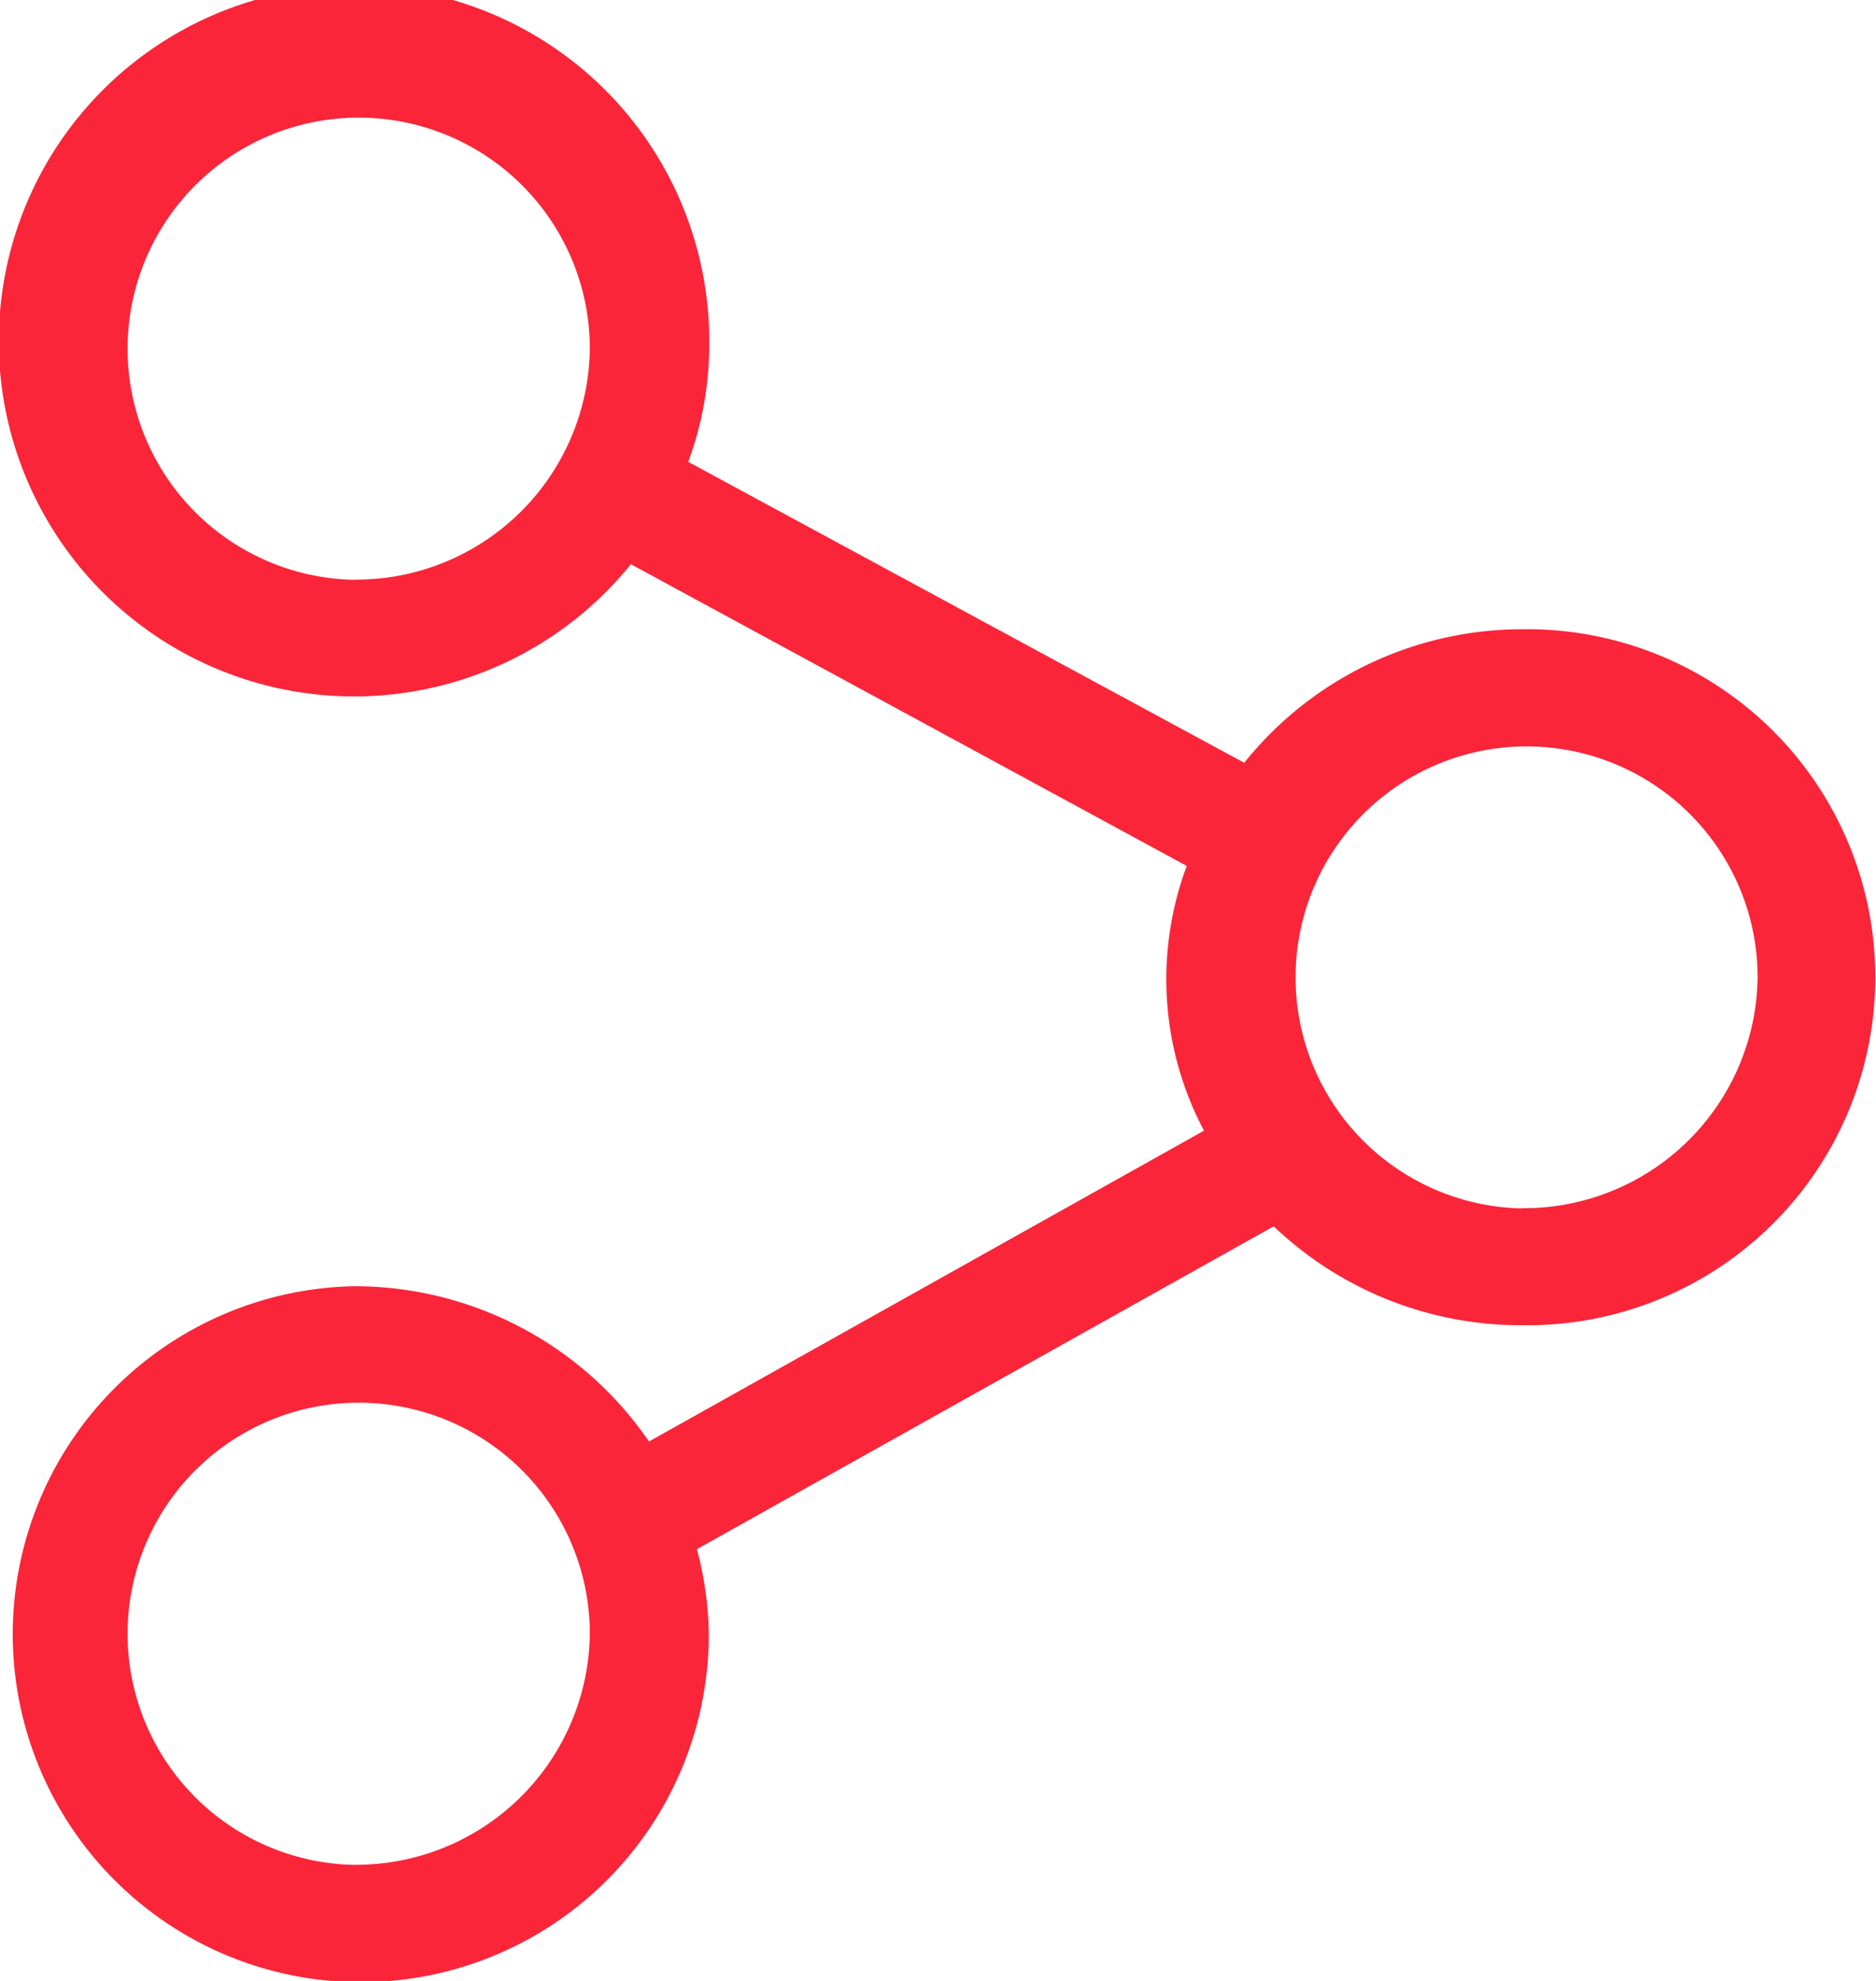<svg xmlns="http://www.w3.org/2000/svg" width="18.969" height="20.031">
    <path data-name="Фигура 42"
          d="M15.388 6.363a3.6 3.6 0 0 0-2.807 1.35L6.959 4.67a3.411 3.411 0 0 0 .212-1.146 3.592 3.592 0 1 0-3.592 3.518 3.6 3.6 0 0 0 2.8-1.337L12 8.756a3.27 3.27 0 0 0 .174 2.677l-5.612 3.143a3.609 3.609 0 0 0-2.987-1.57 3.519 3.519 0 1 0 3.592 3.517 3.431 3.431 0 0 0-.121-.858l5.833-3.265a3.616 3.616 0 0 0 2.5 1 3.519 3.519 0 1 0 .009-7.037zm-11.809-.5a2.337 2.337 0 1 1 2.385-2.337 2.364 2.364 0 0 1-2.385 2.335zm0 12.994a2.337 2.337 0 1 1 2.385-2.337 2.364 2.364 0 0 1-2.385 2.336zm11.809-6.638a2.336 2.336 0 1 1 2.384-2.336 2.364 2.364 0 0 1-2.384 2.334z"
          fill="#fa2539" fill-rule="evenodd"/>
</svg>